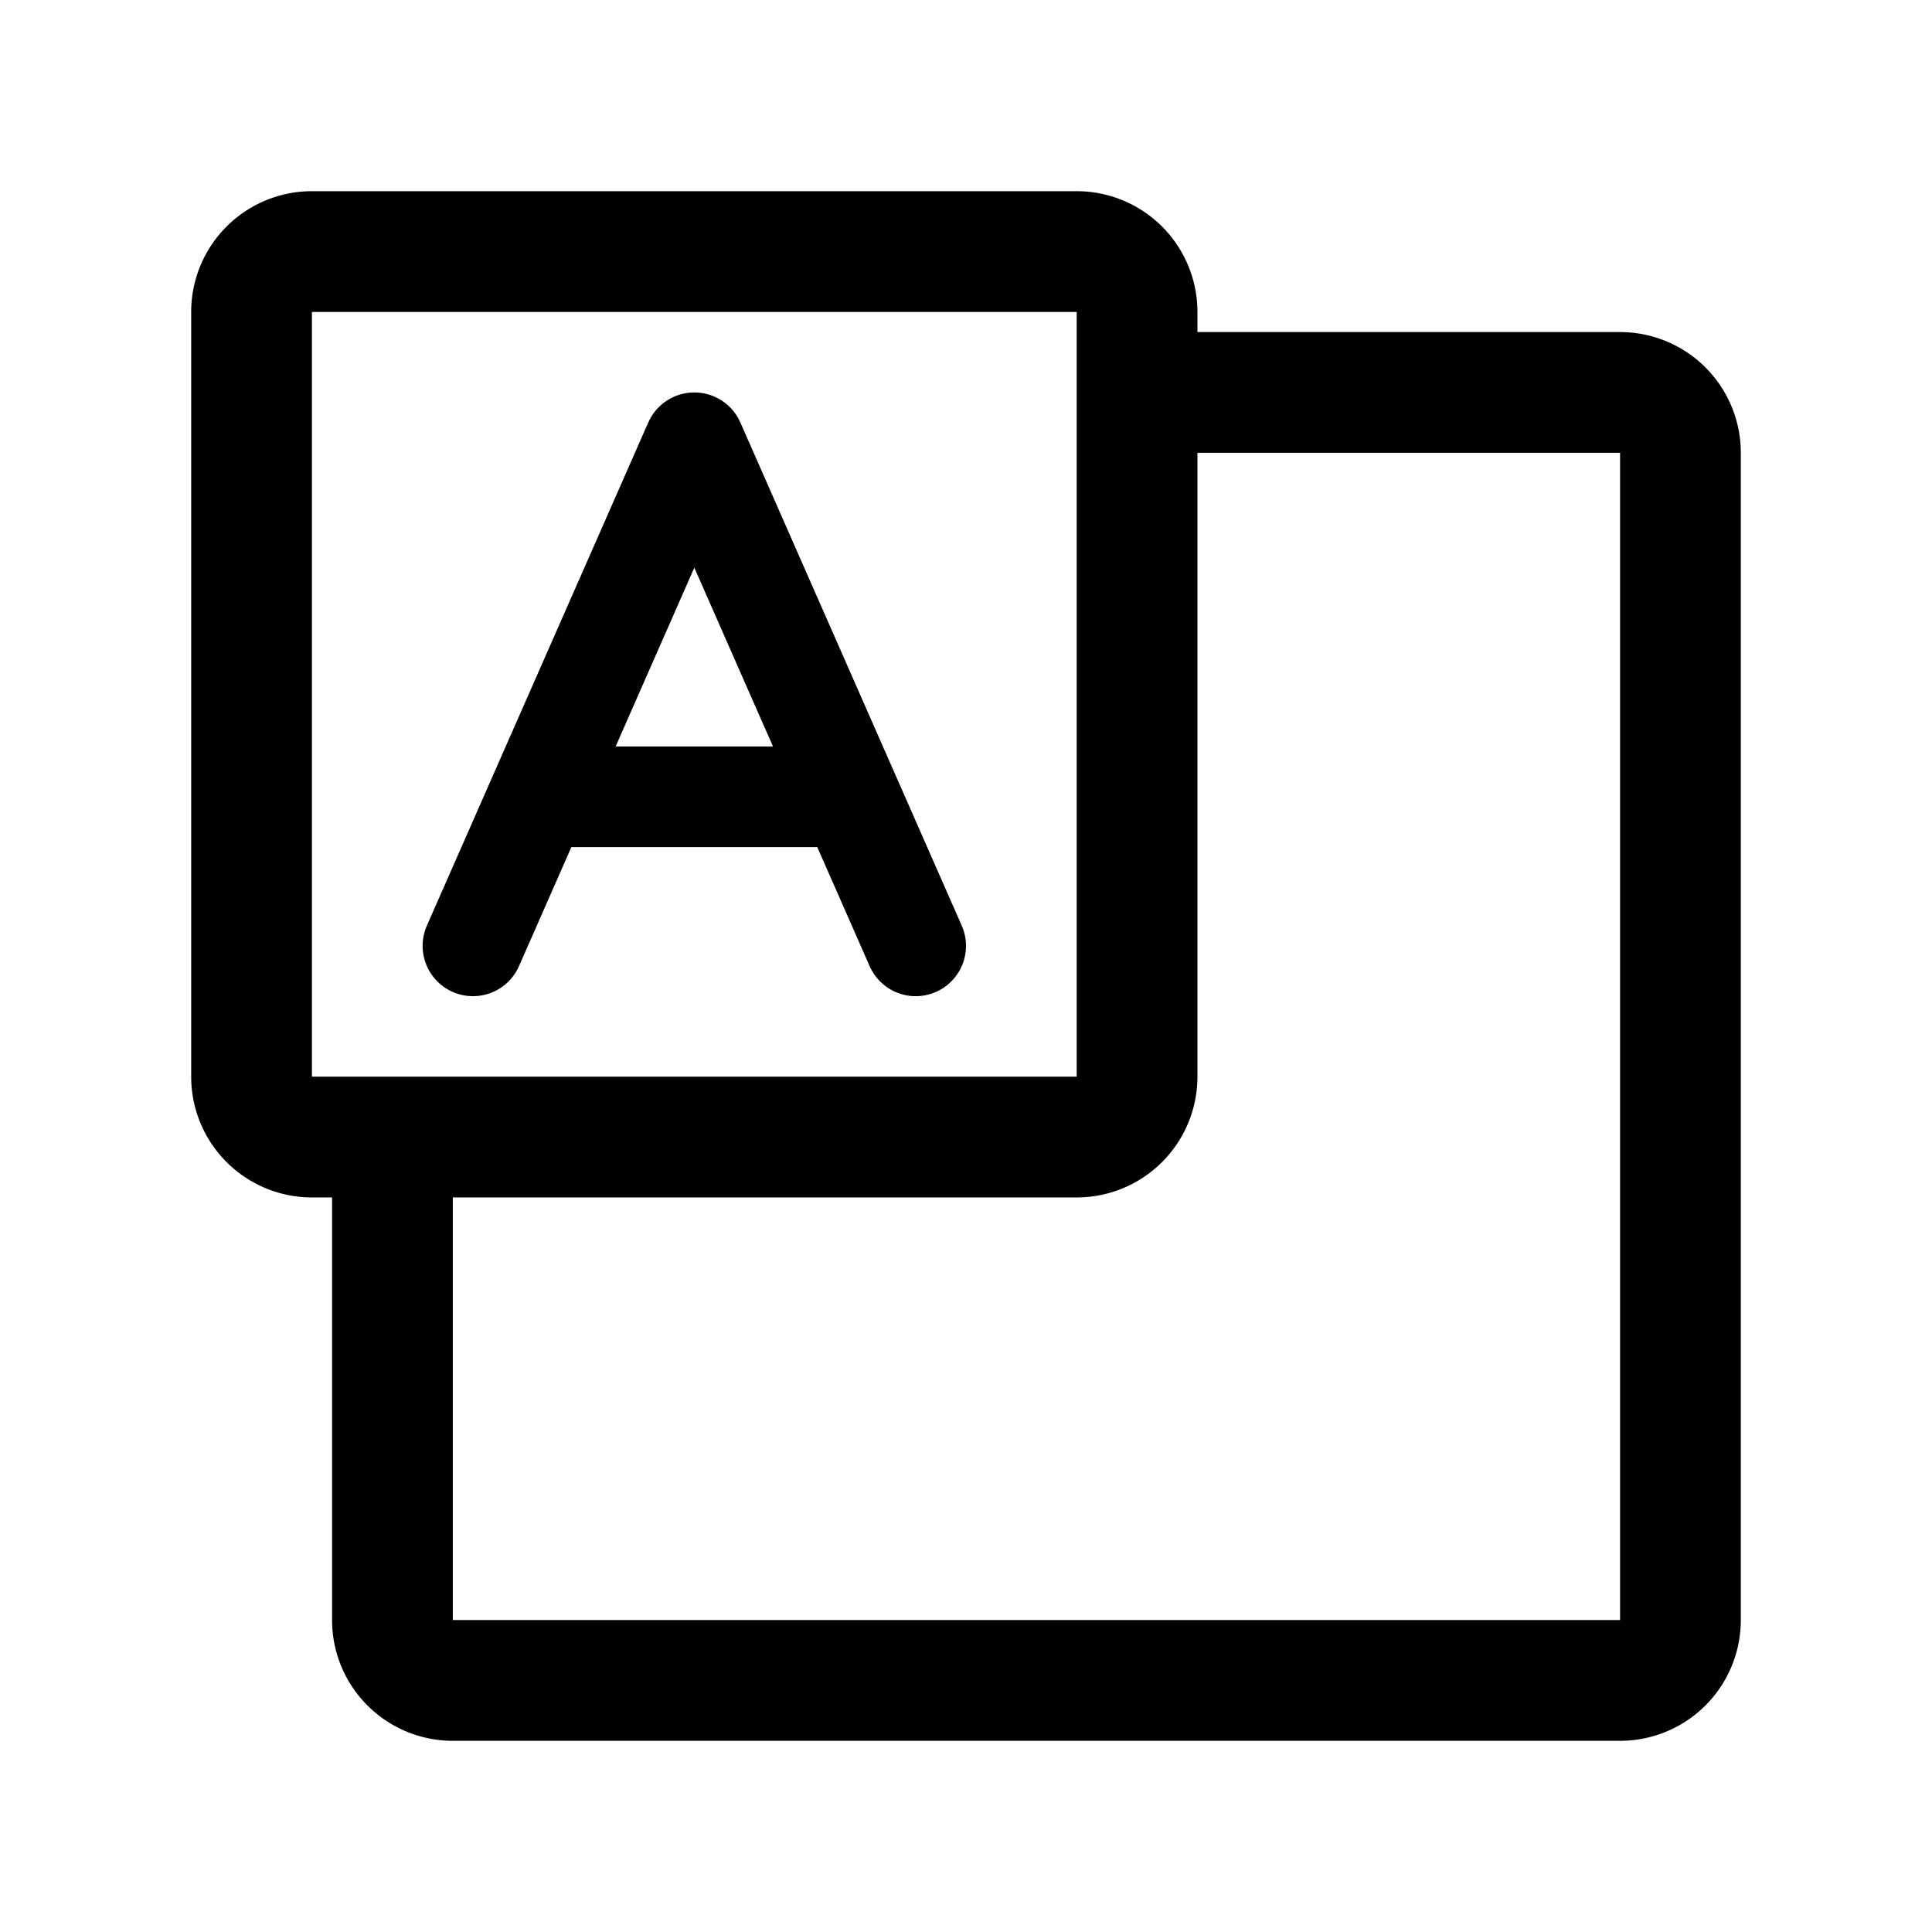 <svg width="192" height="192" fill="none" xmlns="http://www.w3.org/2000/svg"><path d="M115 39h46a6 6 0 0 1 6 6v116a6 6 0 0 1-6 6H45a6 6 0 0 1-6-6v-46" stroke="#000" stroke-width="12" stroke-linecap="round" stroke-linejoin="round"/><path d="M25 31a6 6 0 0 1 6-6h76a6 6 0 0 1 6 6v76a6 6 0 0 1-6 6H31a6 6 0 0 1-6-6V31Z" stroke="#000" stroke-width="12" stroke-linecap="round" stroke-linejoin="round"/><path d="M56.167 79.185H82.75M47 94l22-50 22 50" stroke="#000" stroke-width="10" stroke-linecap="round" stroke-linejoin="round"/></svg>